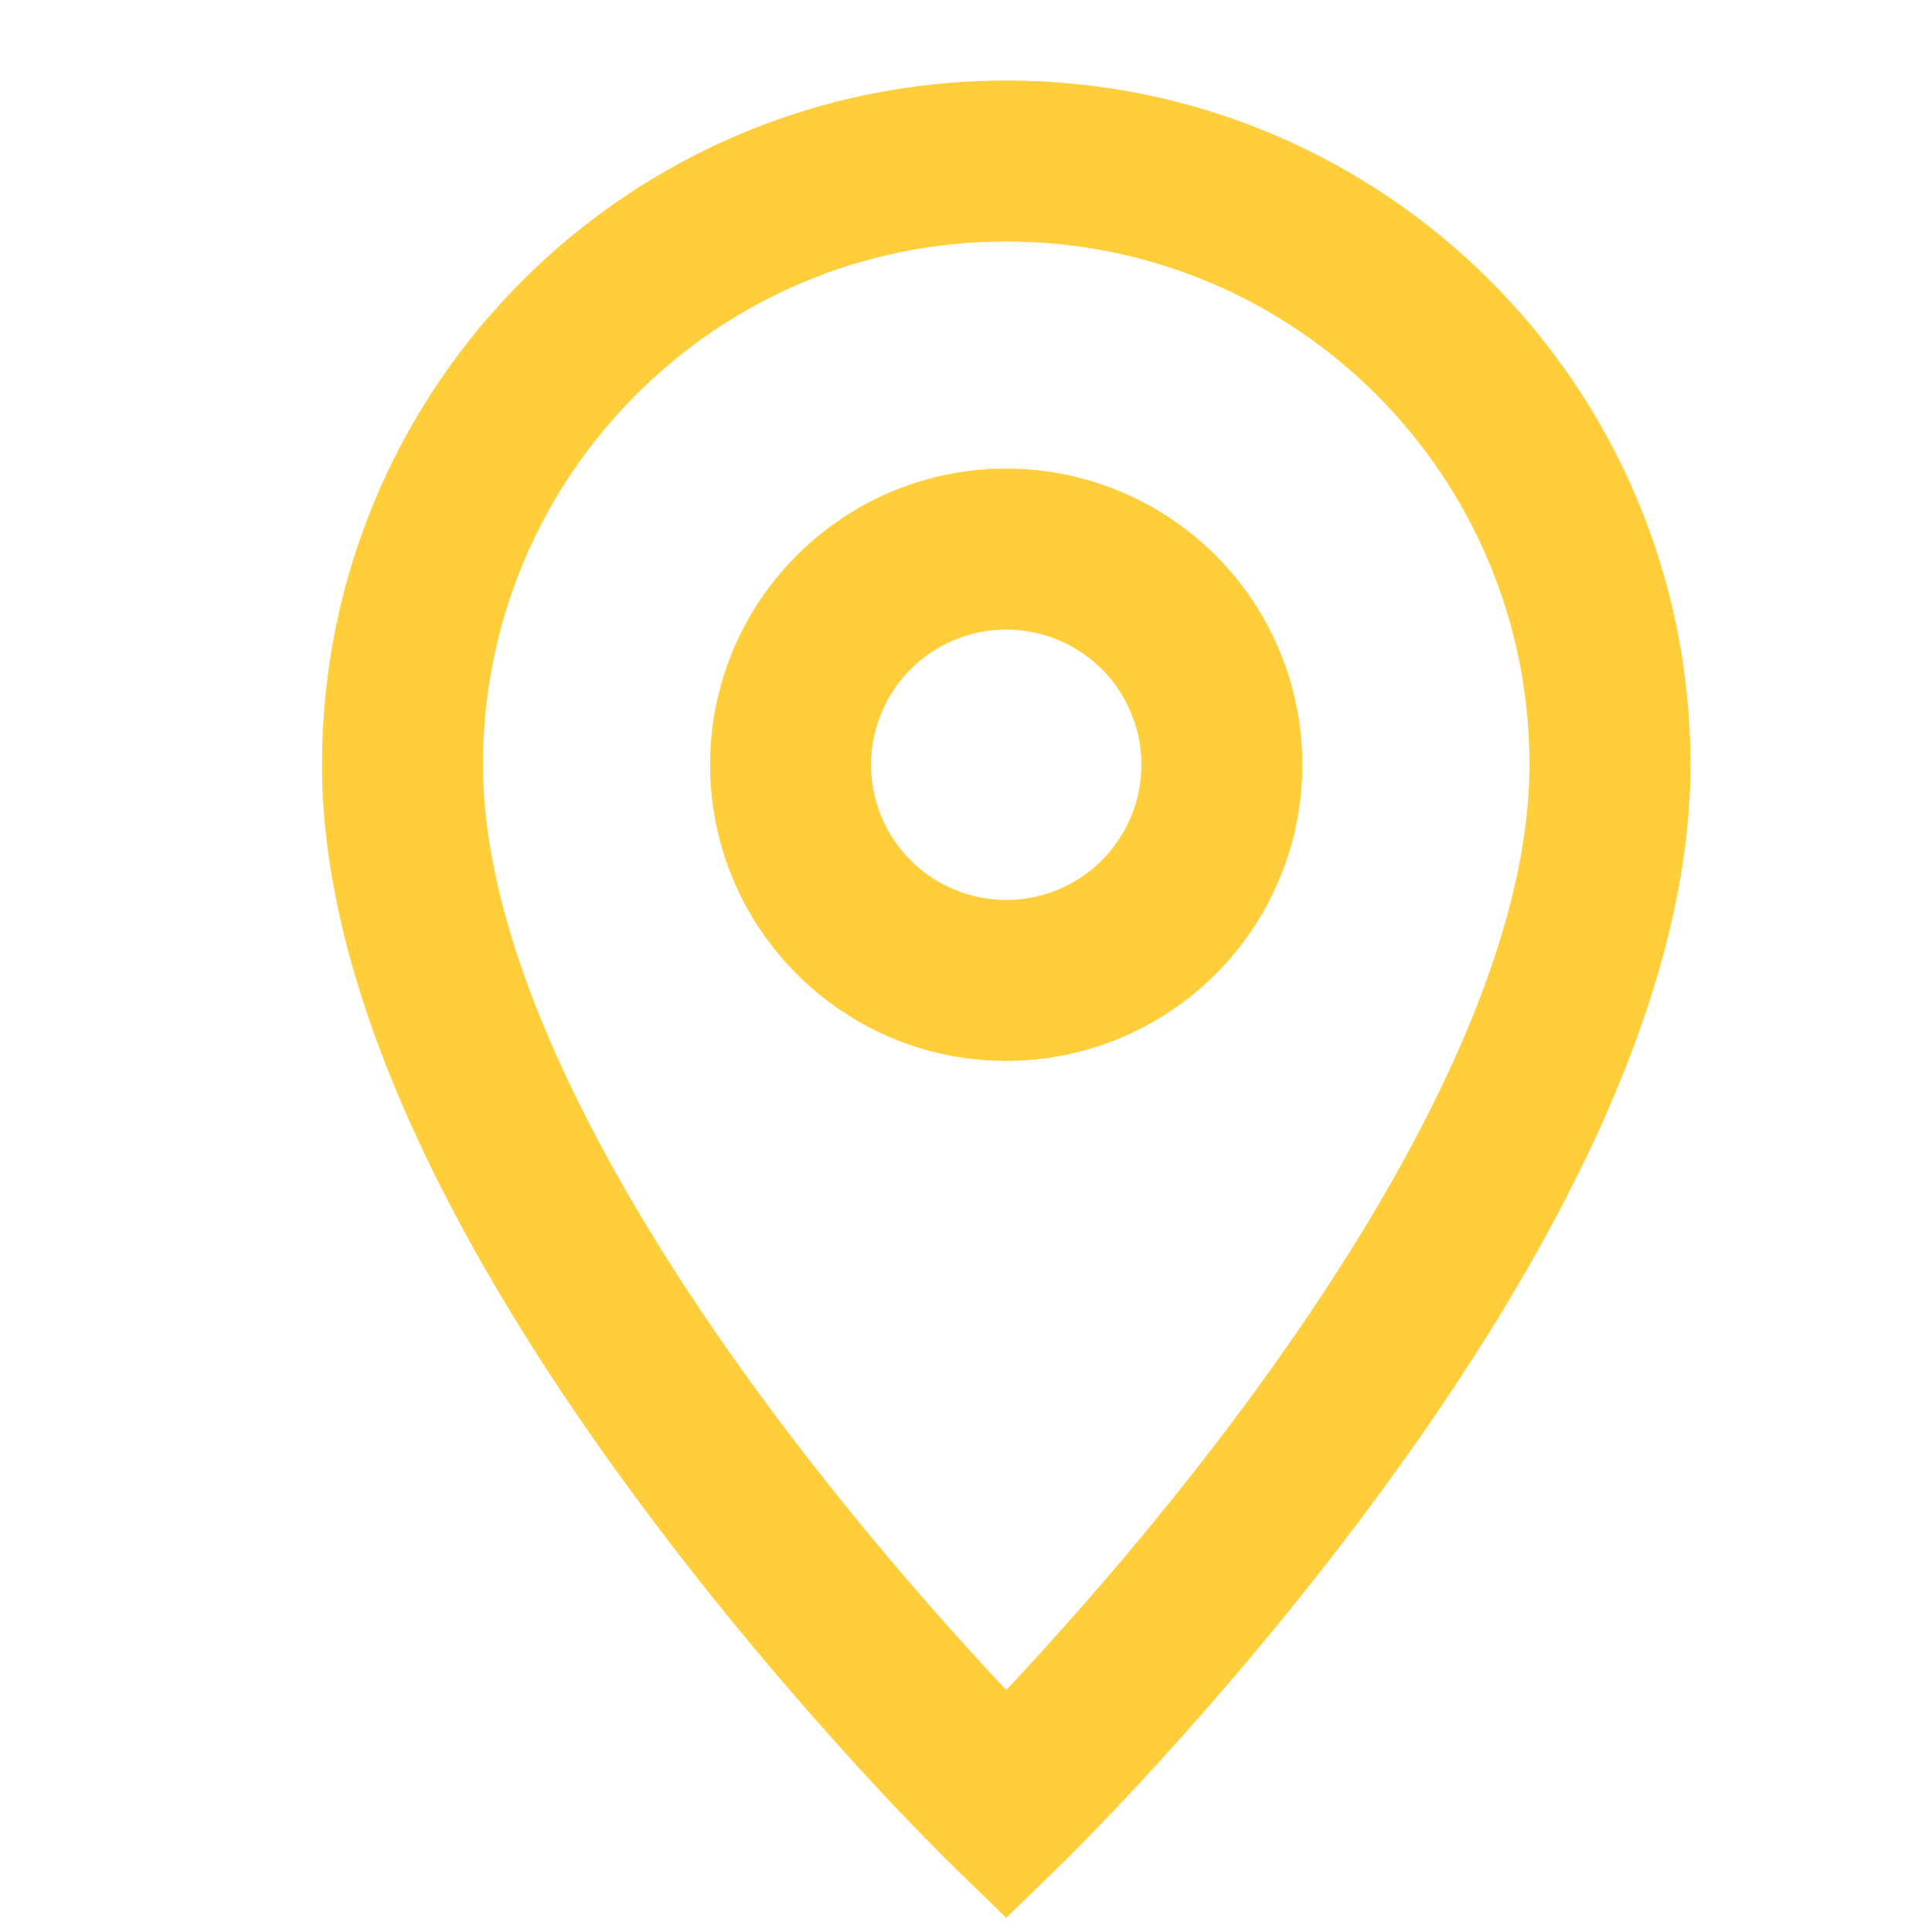 <svg width="24" height="24" viewBox="0 0 24 24" fill="none" xmlns="http://www.w3.org/2000/svg">
<path d="M12.5 22.429L11.802 23.145L12.5 23.824L13.198 23.145L12.5 22.429ZM12.5 6.821V7.821V6.821ZM14.82 8.161L15.686 7.661L14.82 8.161ZM12.5 1C7.801 1 4 4.801 4 9.5H6C6 5.906 8.906 3 12.5 3V1ZM4 9.5C4 11.114 4.534 12.78 5.269 14.323C6.009 15.877 6.986 17.374 7.947 18.669C8.909 19.968 9.87 21.083 10.588 21.873C10.948 22.268 11.249 22.584 11.461 22.801C11.567 22.91 11.651 22.995 11.709 23.053C11.738 23.082 11.761 23.104 11.776 23.12C11.784 23.127 11.79 23.133 11.795 23.138C11.797 23.14 11.799 23.141 11.8 23.143C11.8 23.143 11.801 23.144 11.802 23.144C11.802 23.144 11.802 23.145 11.802 23.145C11.802 23.145 11.802 23.145 12.5 22.429C13.198 21.712 13.198 21.712 13.198 21.712C13.198 21.712 13.198 21.712 13.198 21.712C13.198 21.712 13.198 21.712 13.197 21.712C13.197 21.711 13.196 21.71 13.194 21.709C13.191 21.706 13.187 21.702 13.181 21.695C13.168 21.683 13.148 21.663 13.123 21.638C13.071 21.586 12.993 21.508 12.894 21.406C12.696 21.203 12.411 20.904 12.068 20.526C11.38 19.771 10.466 18.709 9.553 17.478C8.639 16.245 7.741 14.861 7.075 13.463C6.404 12.055 6 10.698 6 9.5H4ZM12.5 22.429C13.198 23.145 13.198 23.145 13.198 23.145C13.198 23.145 13.198 23.144 13.198 23.144C13.199 23.144 13.2 23.143 13.2 23.143C13.201 23.141 13.203 23.14 13.205 23.138C13.21 23.133 13.216 23.127 13.224 23.12C13.239 23.104 13.262 23.082 13.291 23.053C13.349 22.995 13.433 22.91 13.539 22.801C13.751 22.584 14.052 22.268 14.412 21.873C15.13 21.083 16.091 19.968 17.053 18.669C18.014 17.374 18.991 15.877 19.731 14.323C20.466 12.78 21 11.114 21 9.5H19C19 10.698 18.596 12.055 17.925 13.463C17.259 14.861 16.361 16.245 15.447 17.478C14.534 18.709 13.62 19.771 12.932 20.526C12.589 20.904 12.304 21.203 12.106 21.406C12.007 21.508 11.929 21.586 11.877 21.638C11.852 21.663 11.832 21.683 11.819 21.695C11.813 21.702 11.809 21.706 11.806 21.709C11.804 21.71 11.803 21.711 11.803 21.712C11.802 21.712 11.802 21.712 11.802 21.712C11.802 21.712 11.802 21.712 11.802 21.712C11.802 21.712 11.802 21.712 12.5 22.429ZM21 9.5C21 4.801 17.199 1 12.5 1V3C16.094 3 19 5.906 19 9.5H21ZM12.5 5.821C10.468 5.821 8.821 7.468 8.821 9.5H10.821C10.821 8.573 11.573 7.821 12.5 7.821V5.821ZM8.821 9.5C8.821 11.532 10.468 13.179 12.5 13.179V11.179C11.573 11.179 10.821 10.427 10.821 9.5H8.821ZM12.5 13.179C13.814 13.179 15.029 12.477 15.686 11.339L13.954 10.339C13.654 10.859 13.1 11.179 12.5 11.179V13.179ZM15.686 11.339C16.343 10.201 16.343 8.799 15.686 7.661L13.954 8.661C14.254 9.18 14.254 9.82 13.954 10.339L15.686 11.339ZM15.686 7.661C15.029 6.523 13.814 5.821 12.5 5.821V7.821C13.1 7.821 13.654 8.141 13.954 8.661L15.686 7.661Z" fill="#FFCE3A"/>
</svg>
